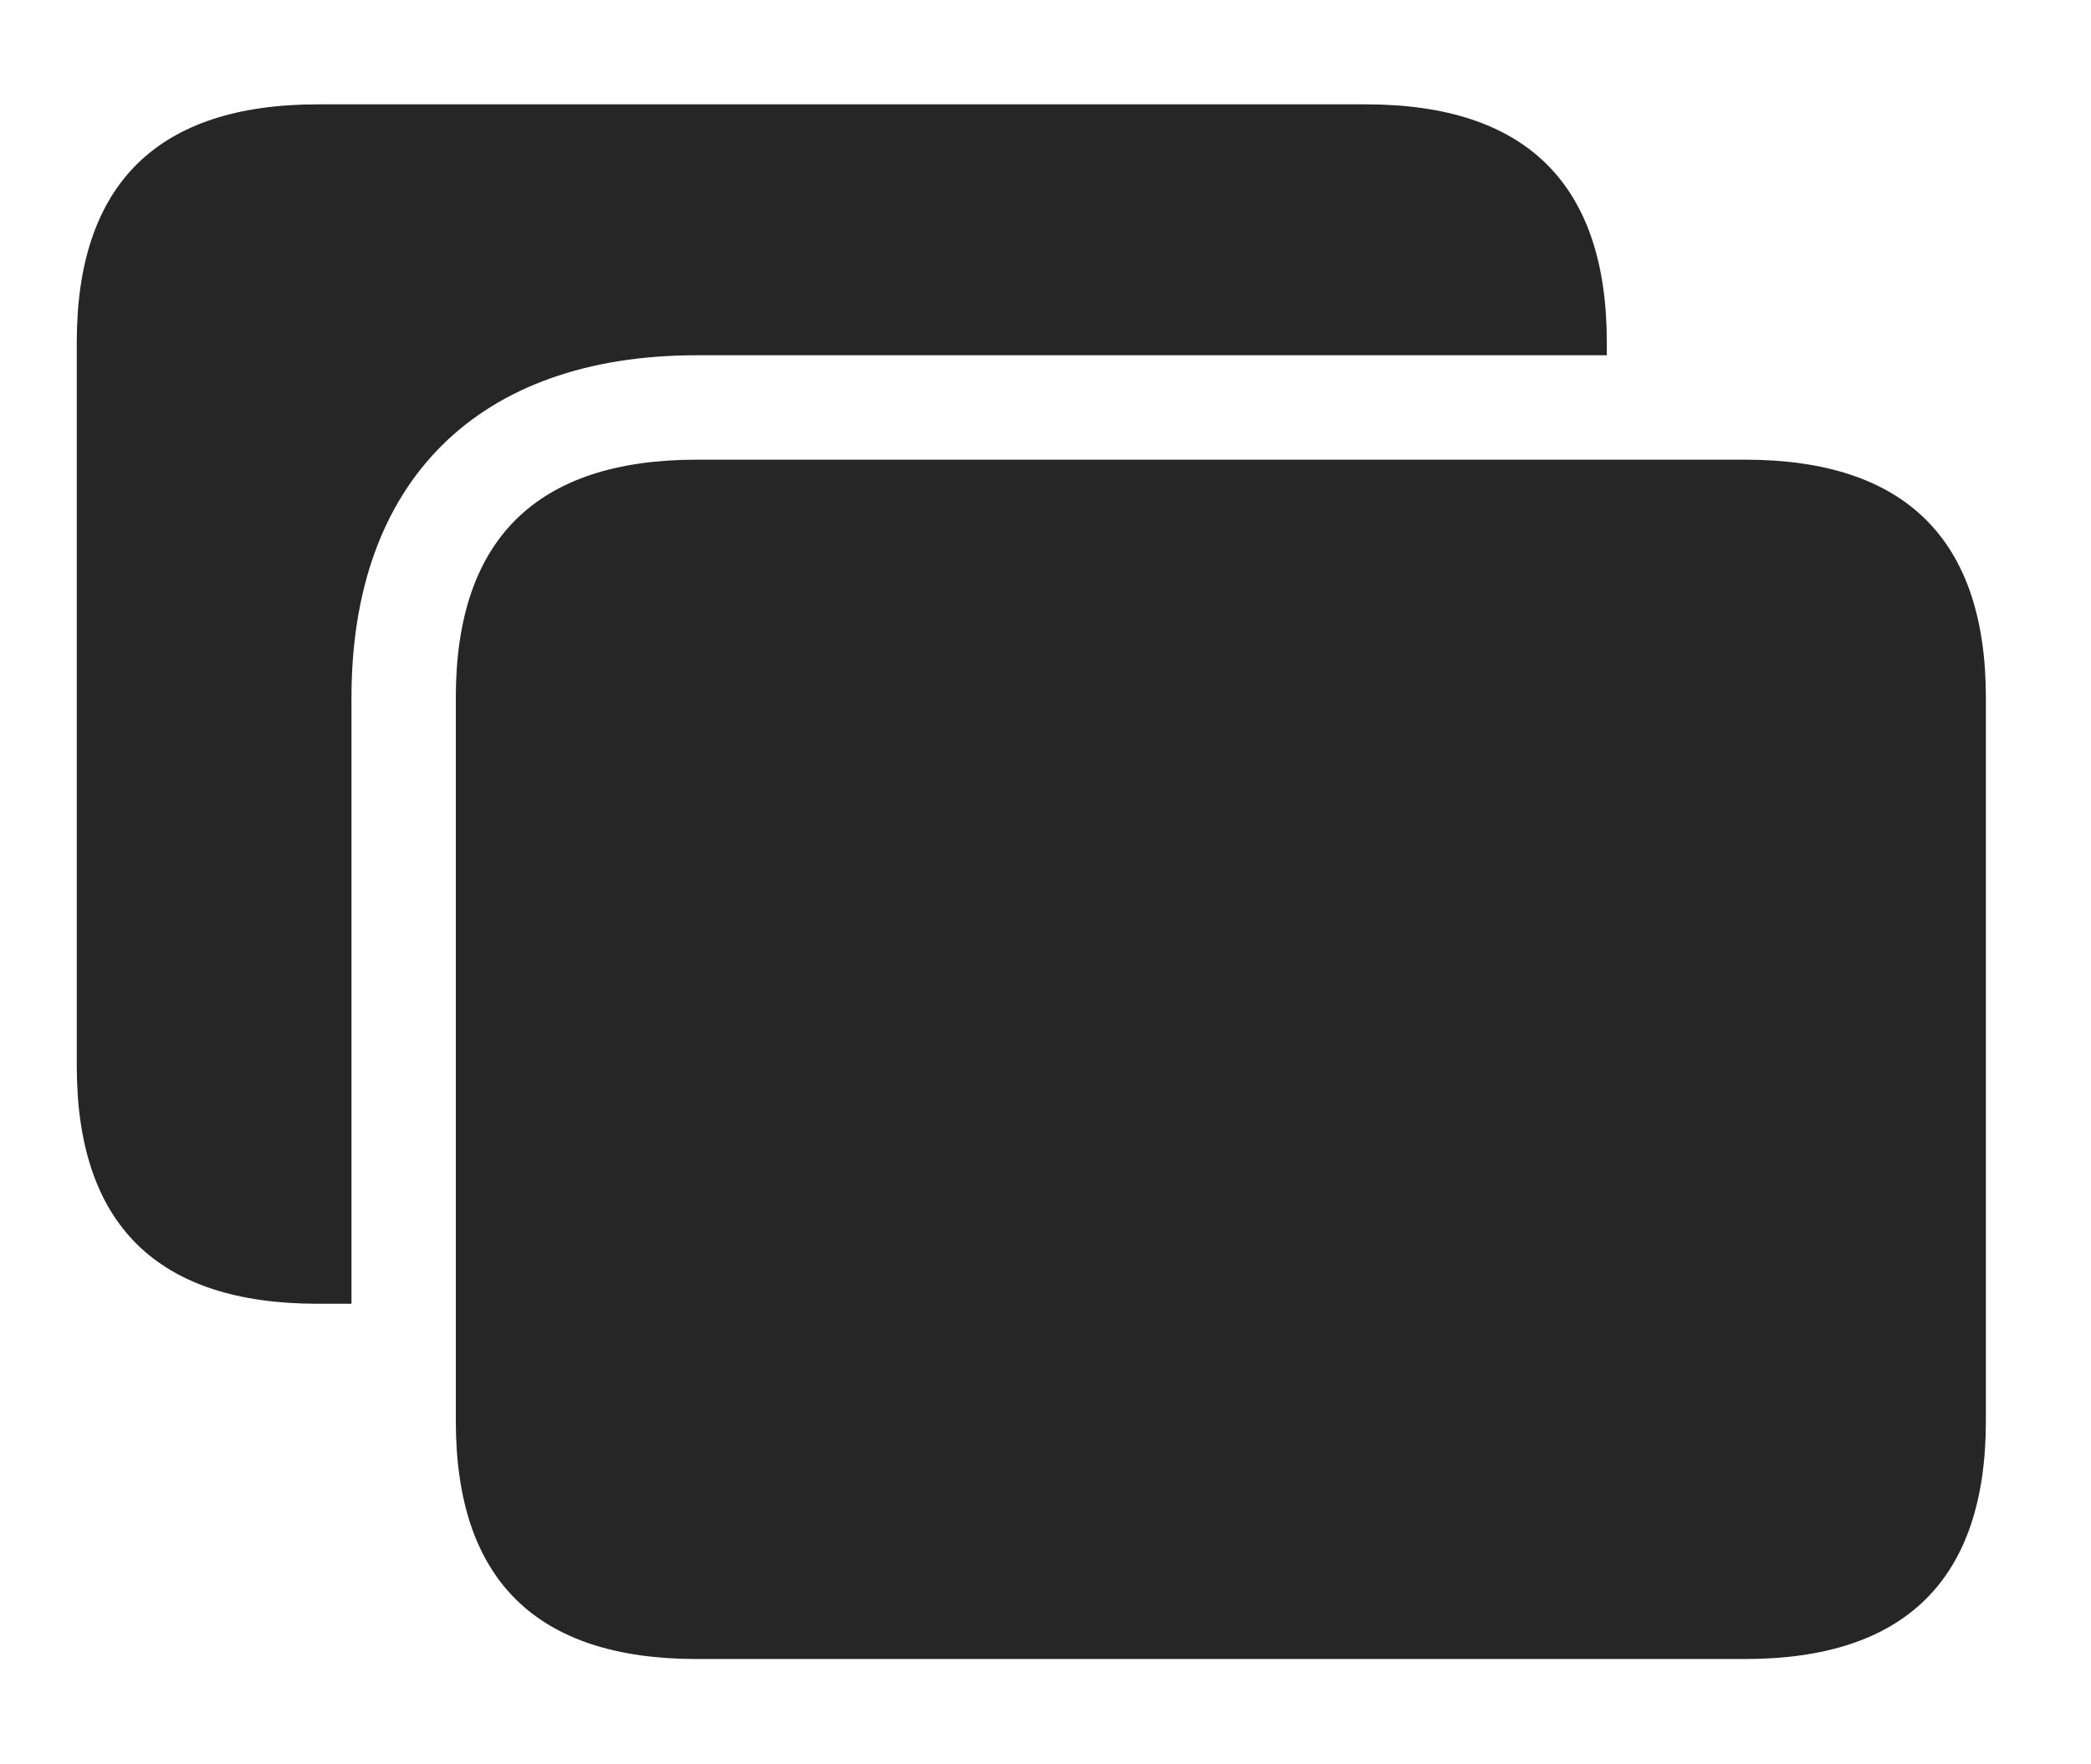 <?xml version="1.0" encoding="UTF-8"?>
<!--Generator: Apple Native CoreSVG 232.5-->
<!DOCTYPE svg
PUBLIC "-//W3C//DTD SVG 1.1//EN"
       "http://www.w3.org/Graphics/SVG/1.1/DTD/svg11.dtd">
<svg version="1.1" xmlns="http://www.w3.org/2000/svg" xmlns:xlink="http://www.w3.org/1999/xlink" width="26.611" height="22.451">
 <g>
  <rect height="22.451" opacity="0" width="26.611" x="0" y="0"/>
  <path d="M20.449 4.355L20.449 4.521L8.867 4.521C6.084 4.521 4.473 6.123 4.473 8.877L4.473 16.592L4.043 16.592C2.002 16.592 0.977 15.586 0.977 13.565L0.977 4.355C0.977 2.344 2.002 1.328 4.043 1.328L17.383 1.328C19.424 1.328 20.449 2.344 20.449 4.355Z" fill="#000000" fill-opacity="0.85"/>
  <path d="M8.867 21.113L22.207 21.113C24.248 21.113 25.273 20.098 25.273 18.086L25.273 8.877C25.273 6.865 24.248 5.85 22.207 5.85L8.867 5.85C6.826 5.85 5.801 6.865 5.801 8.877L5.801 18.086C5.801 20.107 6.826 21.113 8.867 21.113Z" fill="#000000" fill-opacity="0.85"/>
 </g>
</svg>
